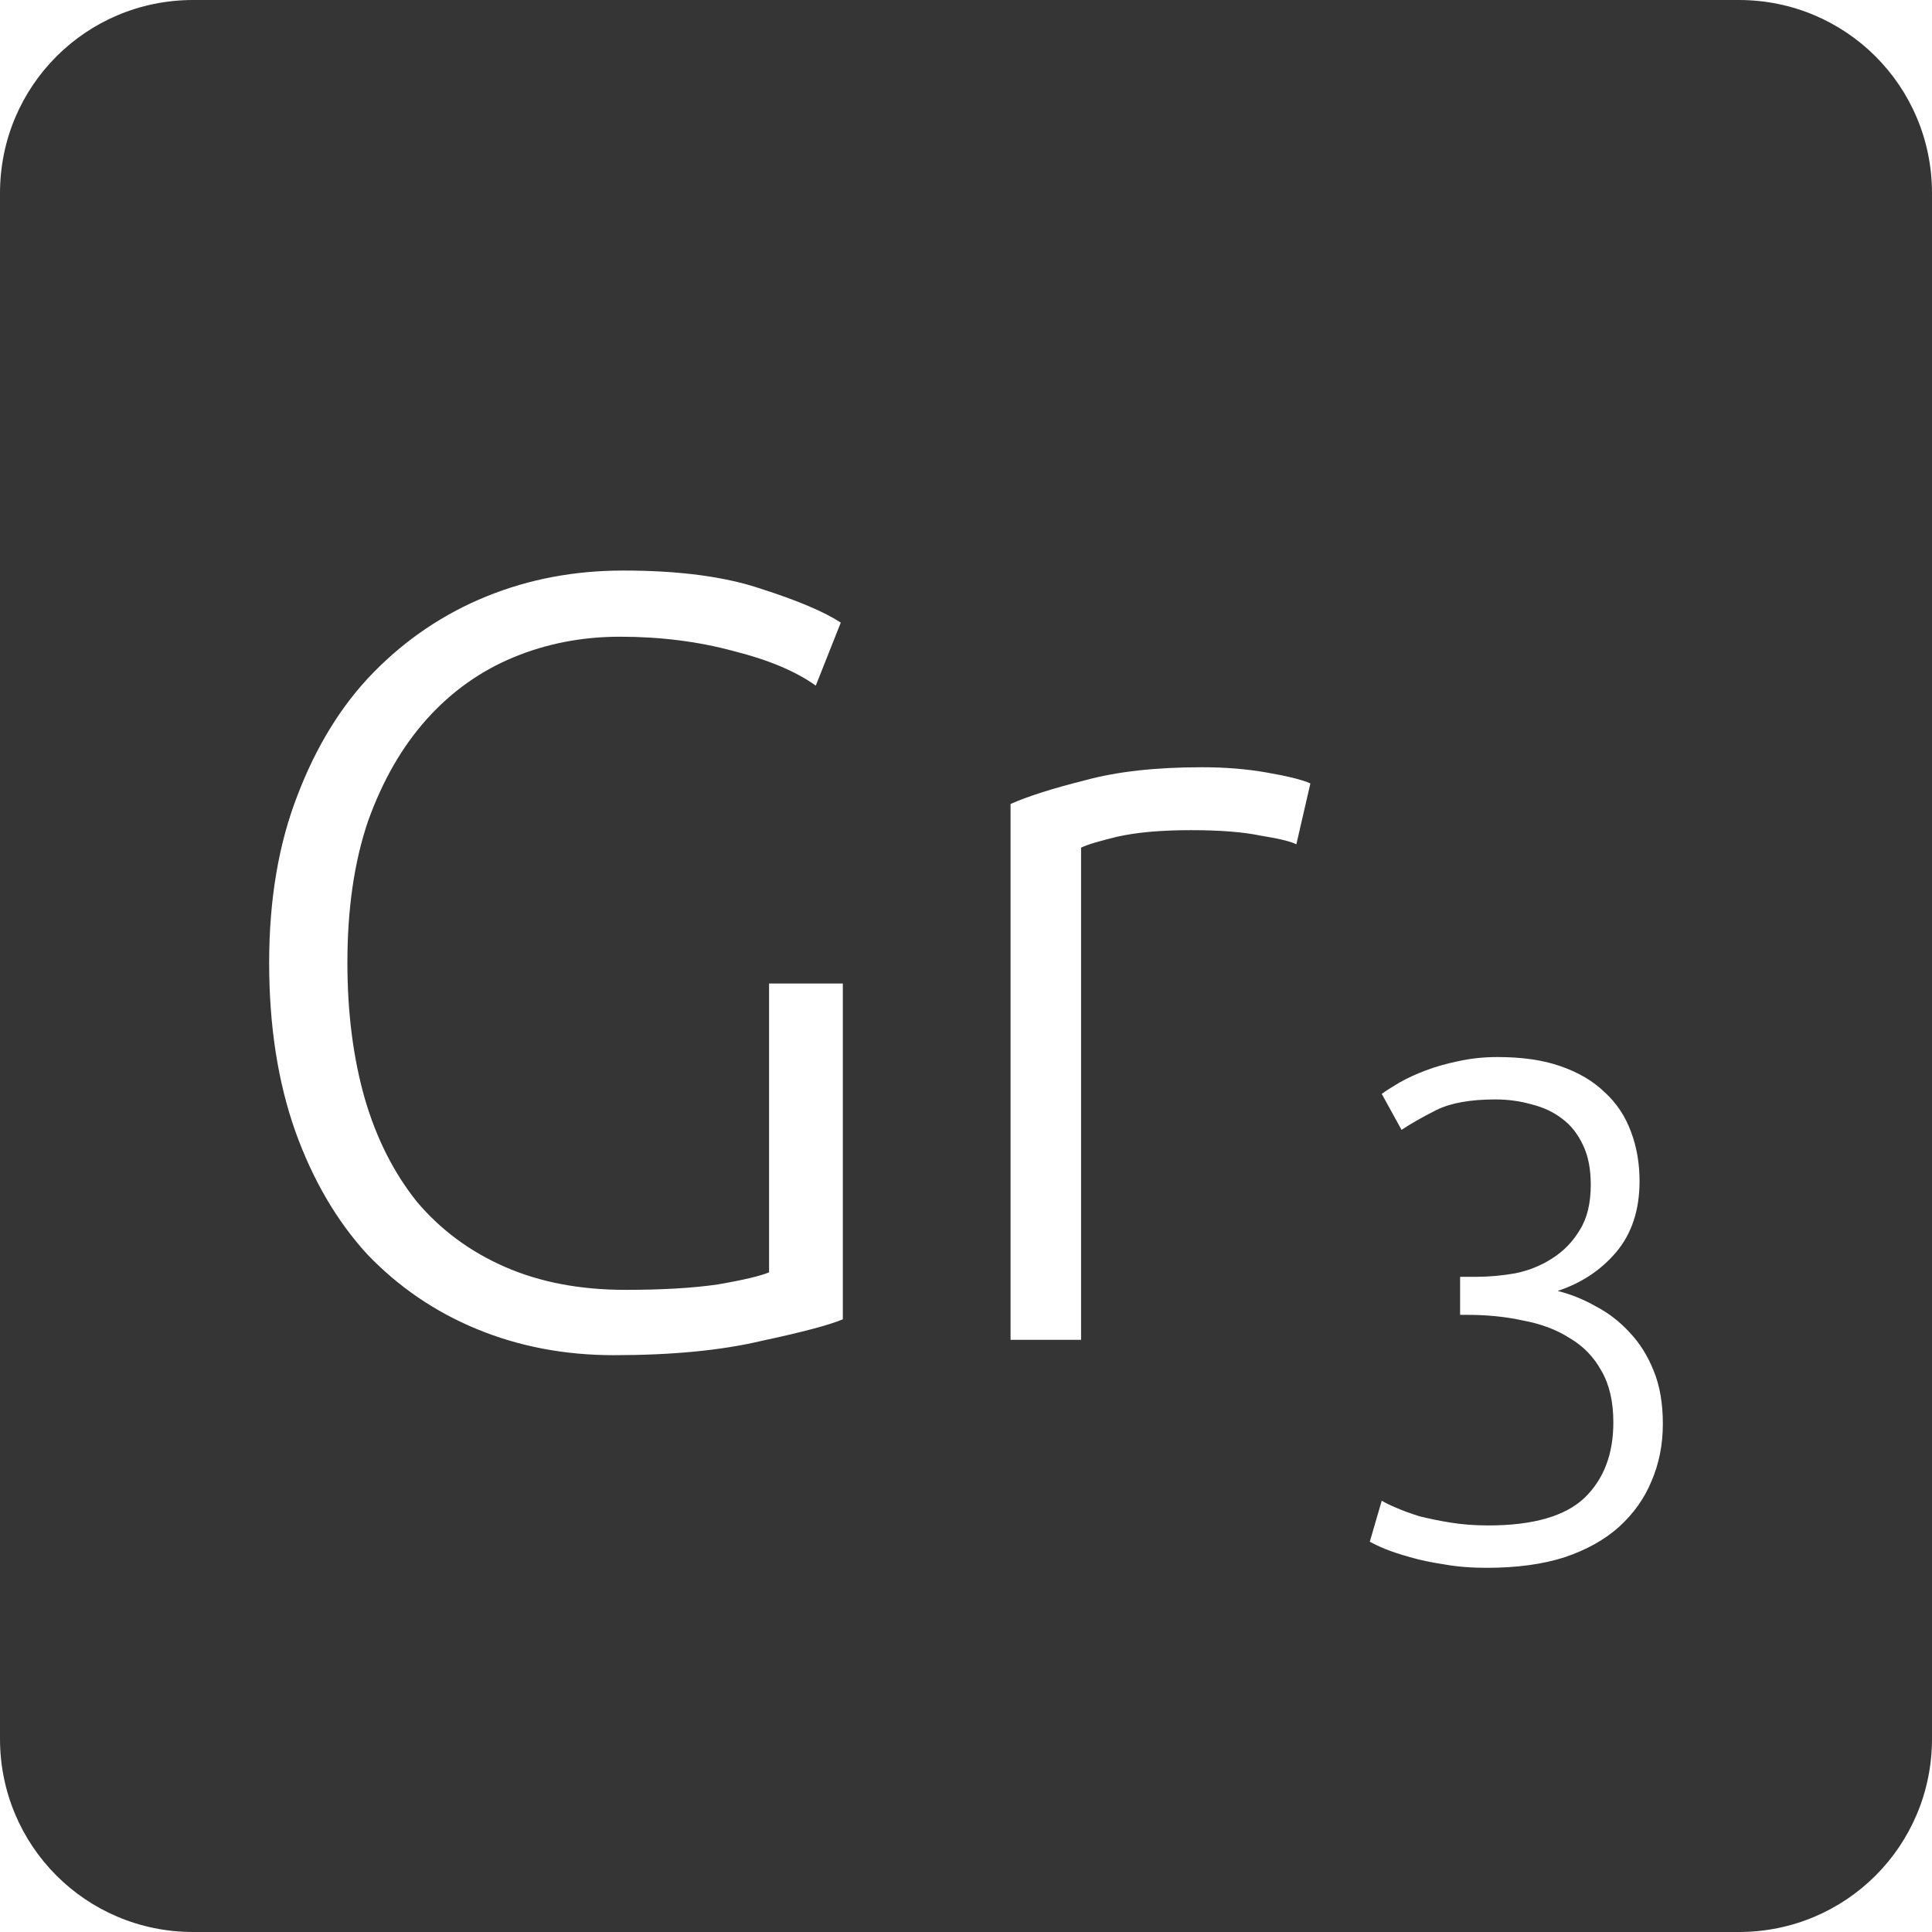 <?xml version="1.0" encoding="UTF-8" standalone="no"?>
<svg
   xmlns:dc="http://purl.org/dc/elements/1.1/"
   xmlns:cc="http://creativecommons.org/ns#"
   xmlns:rdf="http://www.w3.org/1999/02/22-rdf-syntax-ns#"
   xmlns:svg="http://www.w3.org/2000/svg"
   xmlns="http://www.w3.org/2000/svg"
   xmlns:sodipodi="http://sodipodi.sourceforge.net/DTD/sodipodi-0.dtd"
   xmlns:inkscape="http://www.inkscape.org/namespaces/inkscape"
   viewBox="0 0 16 16"
   id="svg2"
   version="1.1"
   inkscape:version="0.91 r13725"
   sodipodi:docname="indicator-keyboard-Gr-3.svg">
  <defs
     id="defs12" />
  <sodipodi:namedview
     pagecolor="#ffffff"
     bordercolor="#666666"
     borderopacity="1"
     objecttolerance="10"
     gridtolerance="10"
     guidetolerance="10"
     inkscape:pageopacity="0"
     inkscape:pageshadow="2"
     inkscape:window-width="640"
     inkscape:window-height="480"
     id="namedview10"
     showgrid="false"
     inkscape:zoom="14.75"
     inkscape:cx="8"
     inkscape:cy="8"
     inkscape:window-x="65"
     inkscape:window-y="24"
     inkscape:window-maximized="0"
     inkscape:current-layer="svg2" />
  <path
     style="fill:#353535;fill-opacity:1"
     d="M 1.6 0 C 0.713 2.9605947e-16 0 0.713 0 1.6 L 0 14.4 C 2.9605947e-16 15.287 0.713 16 1.6 16 L 14.4 16 C 15.287 16 16 15.287 16 14.4 L 16 1.6 C 16 0.713 15.287 0 14.4 0 L 1.6 0 z M 5.162 4.725 C 5.624 4.725 6.005 4.775 6.305 4.877 C 6.605 4.973 6.825 5.066 6.963 5.156 L 6.756 5.678 C 6.588 5.558 6.36 5.463 6.072 5.391 C 5.784 5.313 5.471 5.273 5.135 5.273 C 4.823 5.273 4.53 5.329 4.254 5.443 C 3.978 5.557 3.737 5.729 3.533 5.957 C 3.329 6.185 3.167 6.467 3.047 6.803 C 2.933 7.139 2.877 7.529 2.877 7.973 C 2.877 8.387 2.925 8.762 3.021 9.098 C 3.117 9.428 3.261 9.713 3.453 9.953 C 3.651 10.187 3.894 10.366 4.182 10.492 C 4.47 10.618 4.802 10.682 5.18 10.682 C 5.486 10.682 5.741 10.667 5.945 10.637 C 6.155 10.601 6.297 10.567 6.369 10.537 L 6.369 8.145 L 6.98 8.145 L 6.98 10.926 C 6.866 10.974 6.641 11.033 6.305 11.105 C 5.975 11.183 5.568 11.223 5.082 11.223 C 4.674 11.223 4.295 11.15 3.947 11.006 C 3.599 10.862 3.297 10.655 3.039 10.385 C 2.787 10.109 2.589 9.769 2.445 9.367 C 2.301 8.959 2.229 8.495 2.229 7.973 C 2.229 7.451 2.307 6.99 2.463 6.588 C 2.619 6.18 2.828 5.84 3.092 5.57 C 3.362 5.294 3.675 5.083 4.029 4.939 C 4.383 4.795 4.76 4.725 5.162 4.725 z M 9.953 6.354 C 10.145 6.354 10.324 6.368 10.492 6.398 C 10.666 6.428 10.786 6.458 10.852 6.488 L 10.736 6.992 C 10.688 6.968 10.588 6.944 10.438 6.92 C 10.293 6.89 10.103 6.875 9.863 6.875 C 9.611 6.875 9.406 6.894 9.25 6.93 C 9.1 6.966 9.001 6.996 8.953 7.02 L 8.953 11.096 L 8.369 11.096 L 8.369 6.658 C 8.519 6.592 8.726 6.527 8.99 6.461 C 9.254 6.389 9.575 6.354 9.953 6.354 z M 12.402 8.754 C 12.605 8.754 12.78 8.779 12.924 8.83 C 13.072 8.881 13.194 8.953 13.291 9.047 C 13.389 9.137 13.461 9.246 13.508 9.375 C 13.555 9.5 13.578 9.635 13.578 9.783 C 13.578 10.021 13.513 10.217 13.385 10.369 C 13.26 10.517 13.099 10.625 12.9 10.691 C 13.01 10.719 13.113 10.76 13.215 10.818 C 13.32 10.873 13.414 10.945 13.496 11.035 C 13.578 11.121 13.645 11.227 13.695 11.352 C 13.746 11.476 13.771 11.623 13.771 11.791 C 13.771 11.963 13.74 12.119 13.678 12.264 C 13.619 12.408 13.529 12.535 13.408 12.645 C 13.291 12.75 13.142 12.834 12.959 12.896 C 12.776 12.955 12.56 12.984 12.314 12.984 C 12.186 12.984 12.066 12.975 11.957 12.955 C 11.852 12.939 11.76 12.92 11.678 12.896 C 11.596 12.873 11.525 12.85 11.467 12.826 C 11.412 12.803 11.371 12.783 11.344 12.768 L 11.443 12.428 C 11.467 12.443 11.506 12.463 11.561 12.486 C 11.615 12.51 11.68 12.533 11.754 12.557 C 11.832 12.576 11.916 12.594 12.01 12.609 C 12.107 12.625 12.213 12.633 12.326 12.633 C 12.697 12.633 12.963 12.556 13.123 12.404 C 13.283 12.248 13.361 12.041 13.361 11.779 C 13.361 11.608 13.328 11.465 13.262 11.352 C 13.199 11.238 13.113 11.148 13 11.082 C 12.891 11.012 12.761 10.963 12.613 10.936 C 12.469 10.904 12.314 10.889 12.15 10.889 L 12.092 10.889 L 12.092 10.574 L 12.227 10.574 C 12.332 10.574 12.44 10.564 12.549 10.545 C 12.662 10.522 12.764 10.48 12.854 10.422 C 12.947 10.363 13.024 10.285 13.082 10.188 C 13.144 10.09 13.174 9.965 13.174 9.812 C 13.174 9.684 13.154 9.576 13.111 9.486 C 13.068 9.393 13.01 9.318 12.936 9.264 C 12.865 9.209 12.781 9.17 12.684 9.146 C 12.59 9.119 12.49 9.105 12.385 9.105 C 12.174 9.105 12.012 9.135 11.895 9.193 C 11.778 9.252 11.682 9.307 11.607 9.357 L 11.443 9.059 C 11.482 9.031 11.531 9 11.59 8.965 C 11.652 8.93 11.725 8.896 11.807 8.865 C 11.889 8.834 11.977 8.809 12.074 8.789 C 12.176 8.766 12.285 8.754 12.402 8.754 z "
     id="path4" />
</svg>

